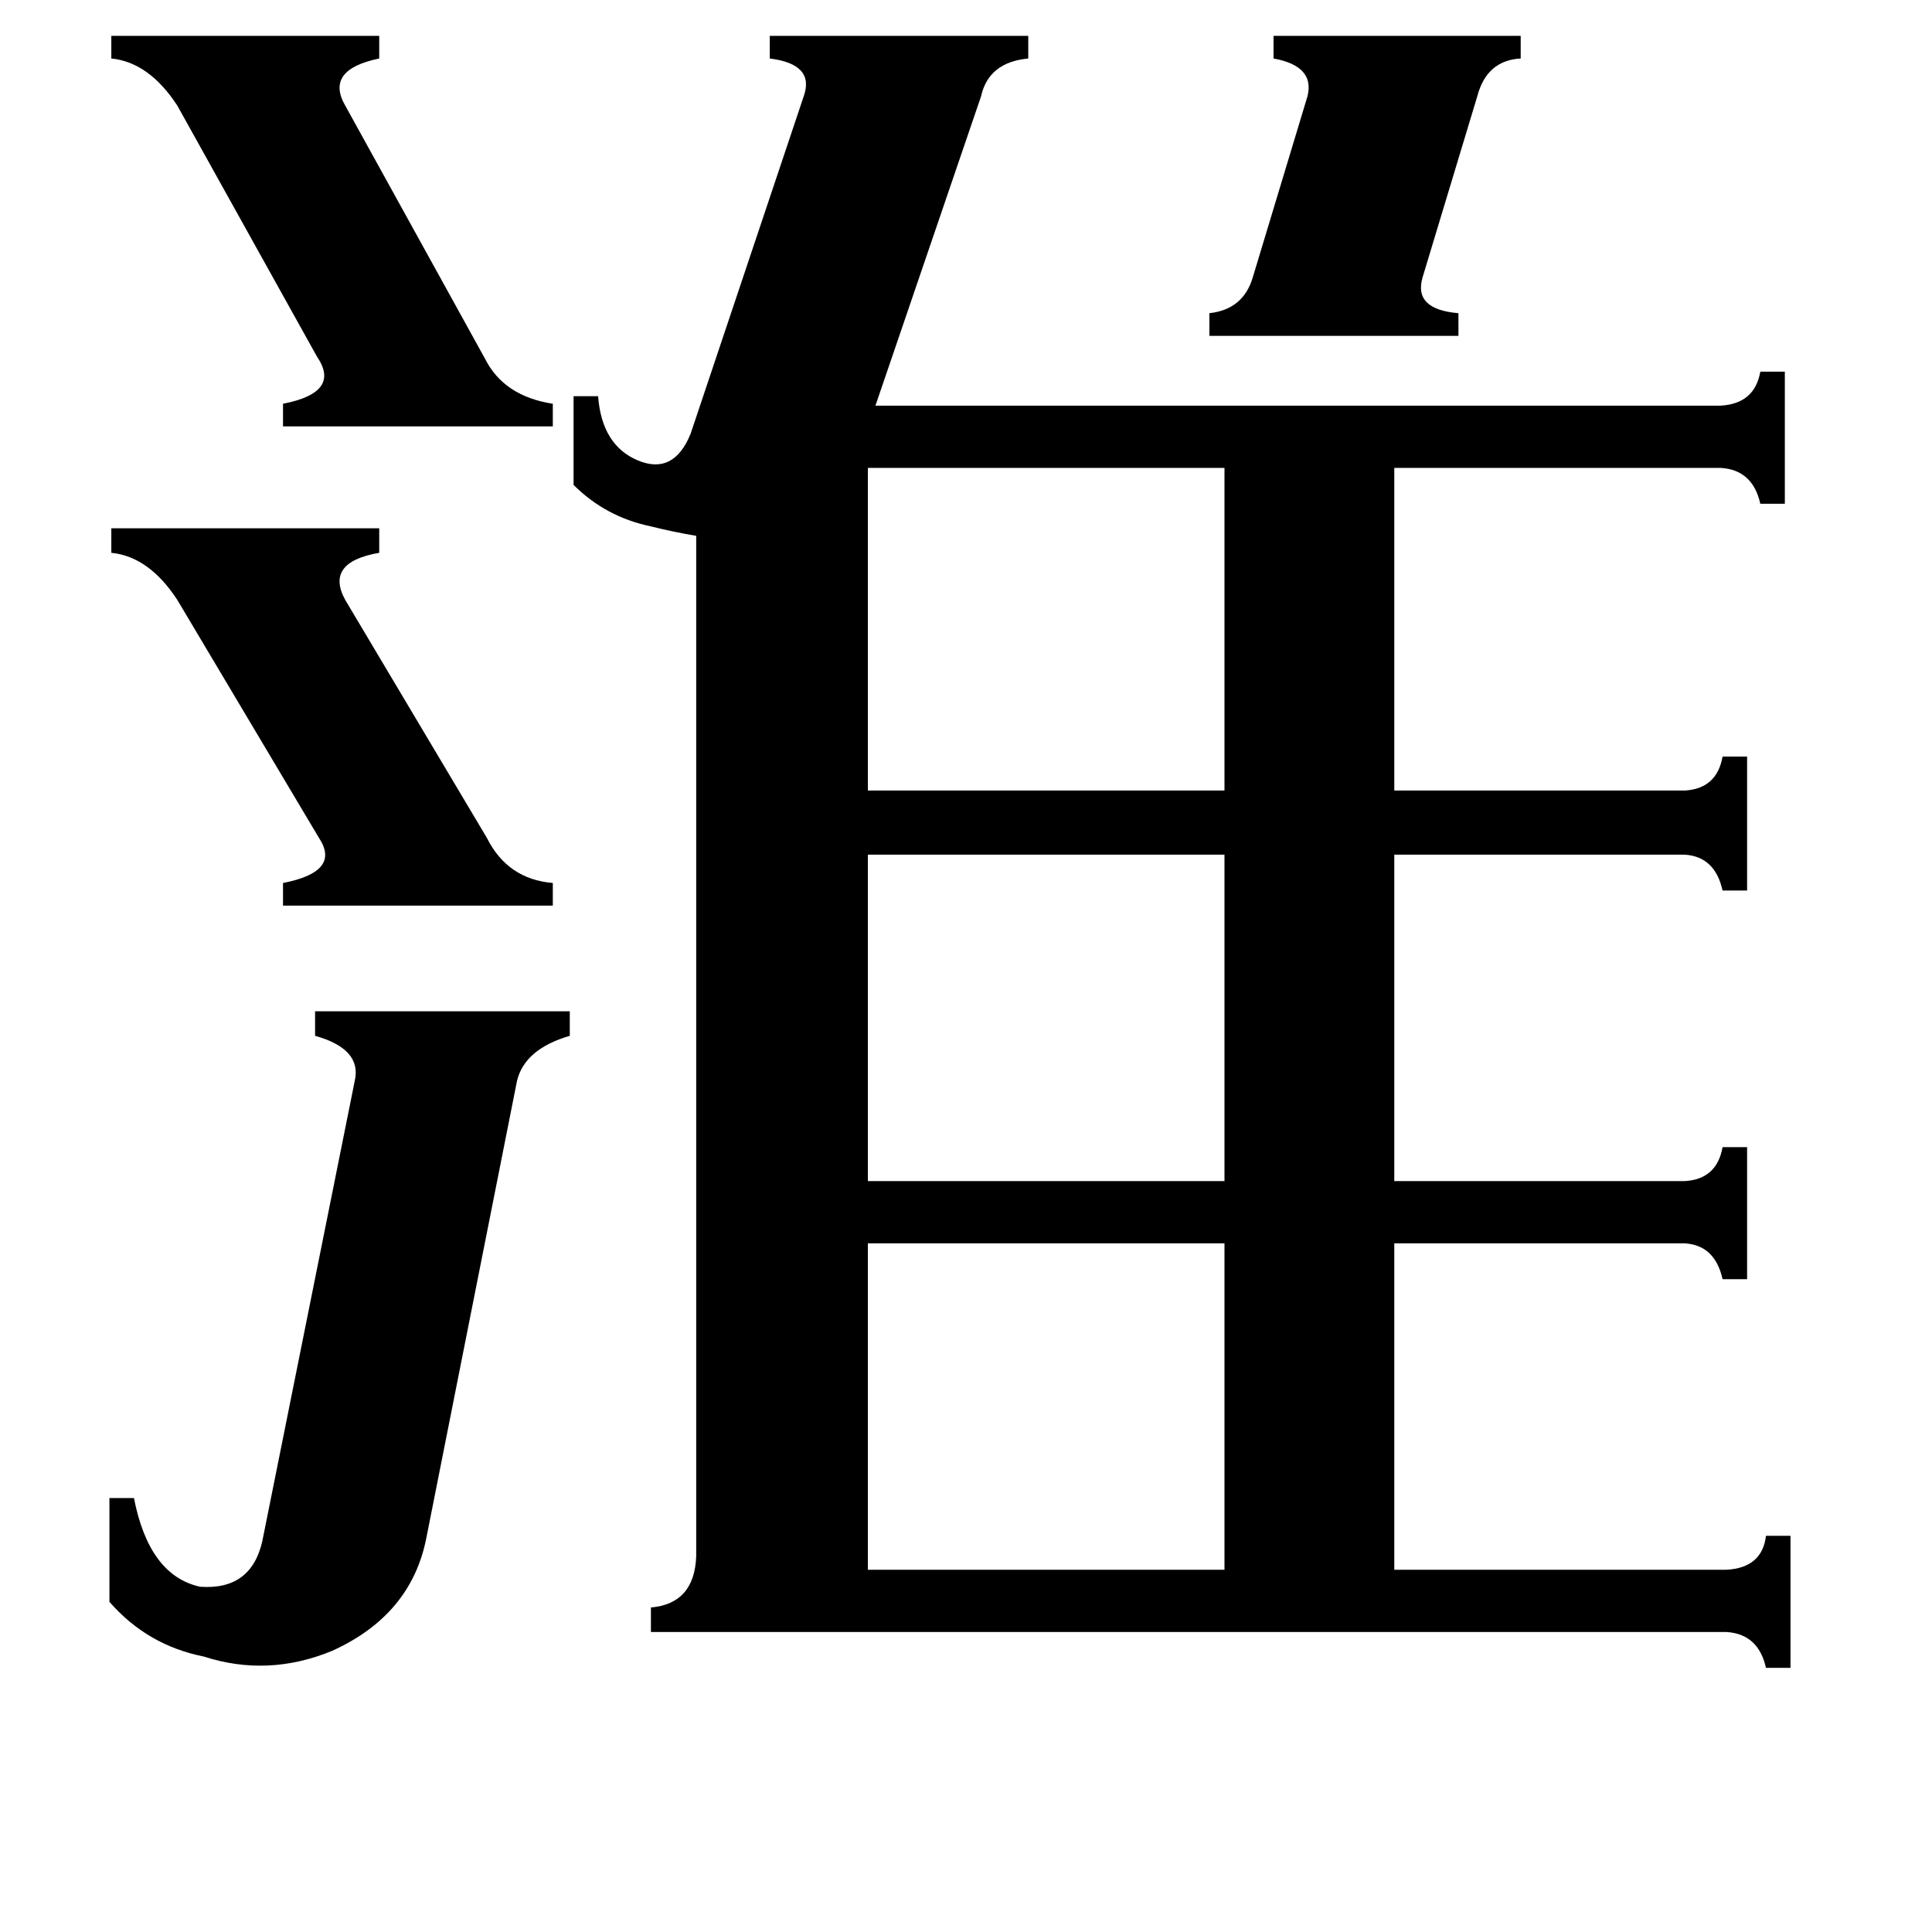 <svg xmlns="http://www.w3.org/2000/svg" viewBox="0 -800 1024 1024">
	<path fill="#000000" d="M641 -634Q659 -636 664 -653L693 -749Q697 -765 675 -769V-781H806V-769Q788 -768 783 -749L754 -653Q749 -636 773 -634V-622H641ZM59 -520H201V-507Q172 -502 183 -482L258 -356Q269 -334 293 -332V-320H150V-332Q181 -338 169 -356L94 -482Q79 -505 59 -507ZM59 -781H201V-769Q172 -763 183 -744L257 -610Q267 -590 293 -586V-574H150V-586Q181 -592 168 -611L94 -744Q79 -767 59 -769ZM460 -552V-381H649V-552ZM460 -347V-174H649V-347ZM460 32H649V-141H460ZM188 -227Q192 -244 167 -251V-264H302V-251Q278 -244 274 -227L226 15Q218 56 176 75Q142 89 108 78Q78 72 58 49V-6H71Q79 35 106 41Q133 43 139 17ZM304 -590H317Q319 -564 338 -556Q357 -548 366 -570L426 -749Q432 -766 408 -769V-781H545V-769Q524 -767 520 -749L464 -585H912Q930 -586 933 -603H946V-533H933Q929 -551 912 -552H739V-381H893Q910 -382 913 -399H926V-328H913Q909 -346 893 -347H739V-174H893Q910 -175 913 -192H926V-122H913Q909 -140 893 -141H739V32H915Q934 31 936 14H949V84H936Q932 66 915 65H345V52Q368 50 369 25V-516Q357 -518 345 -521Q321 -526 304 -543Z"/>
</svg>
